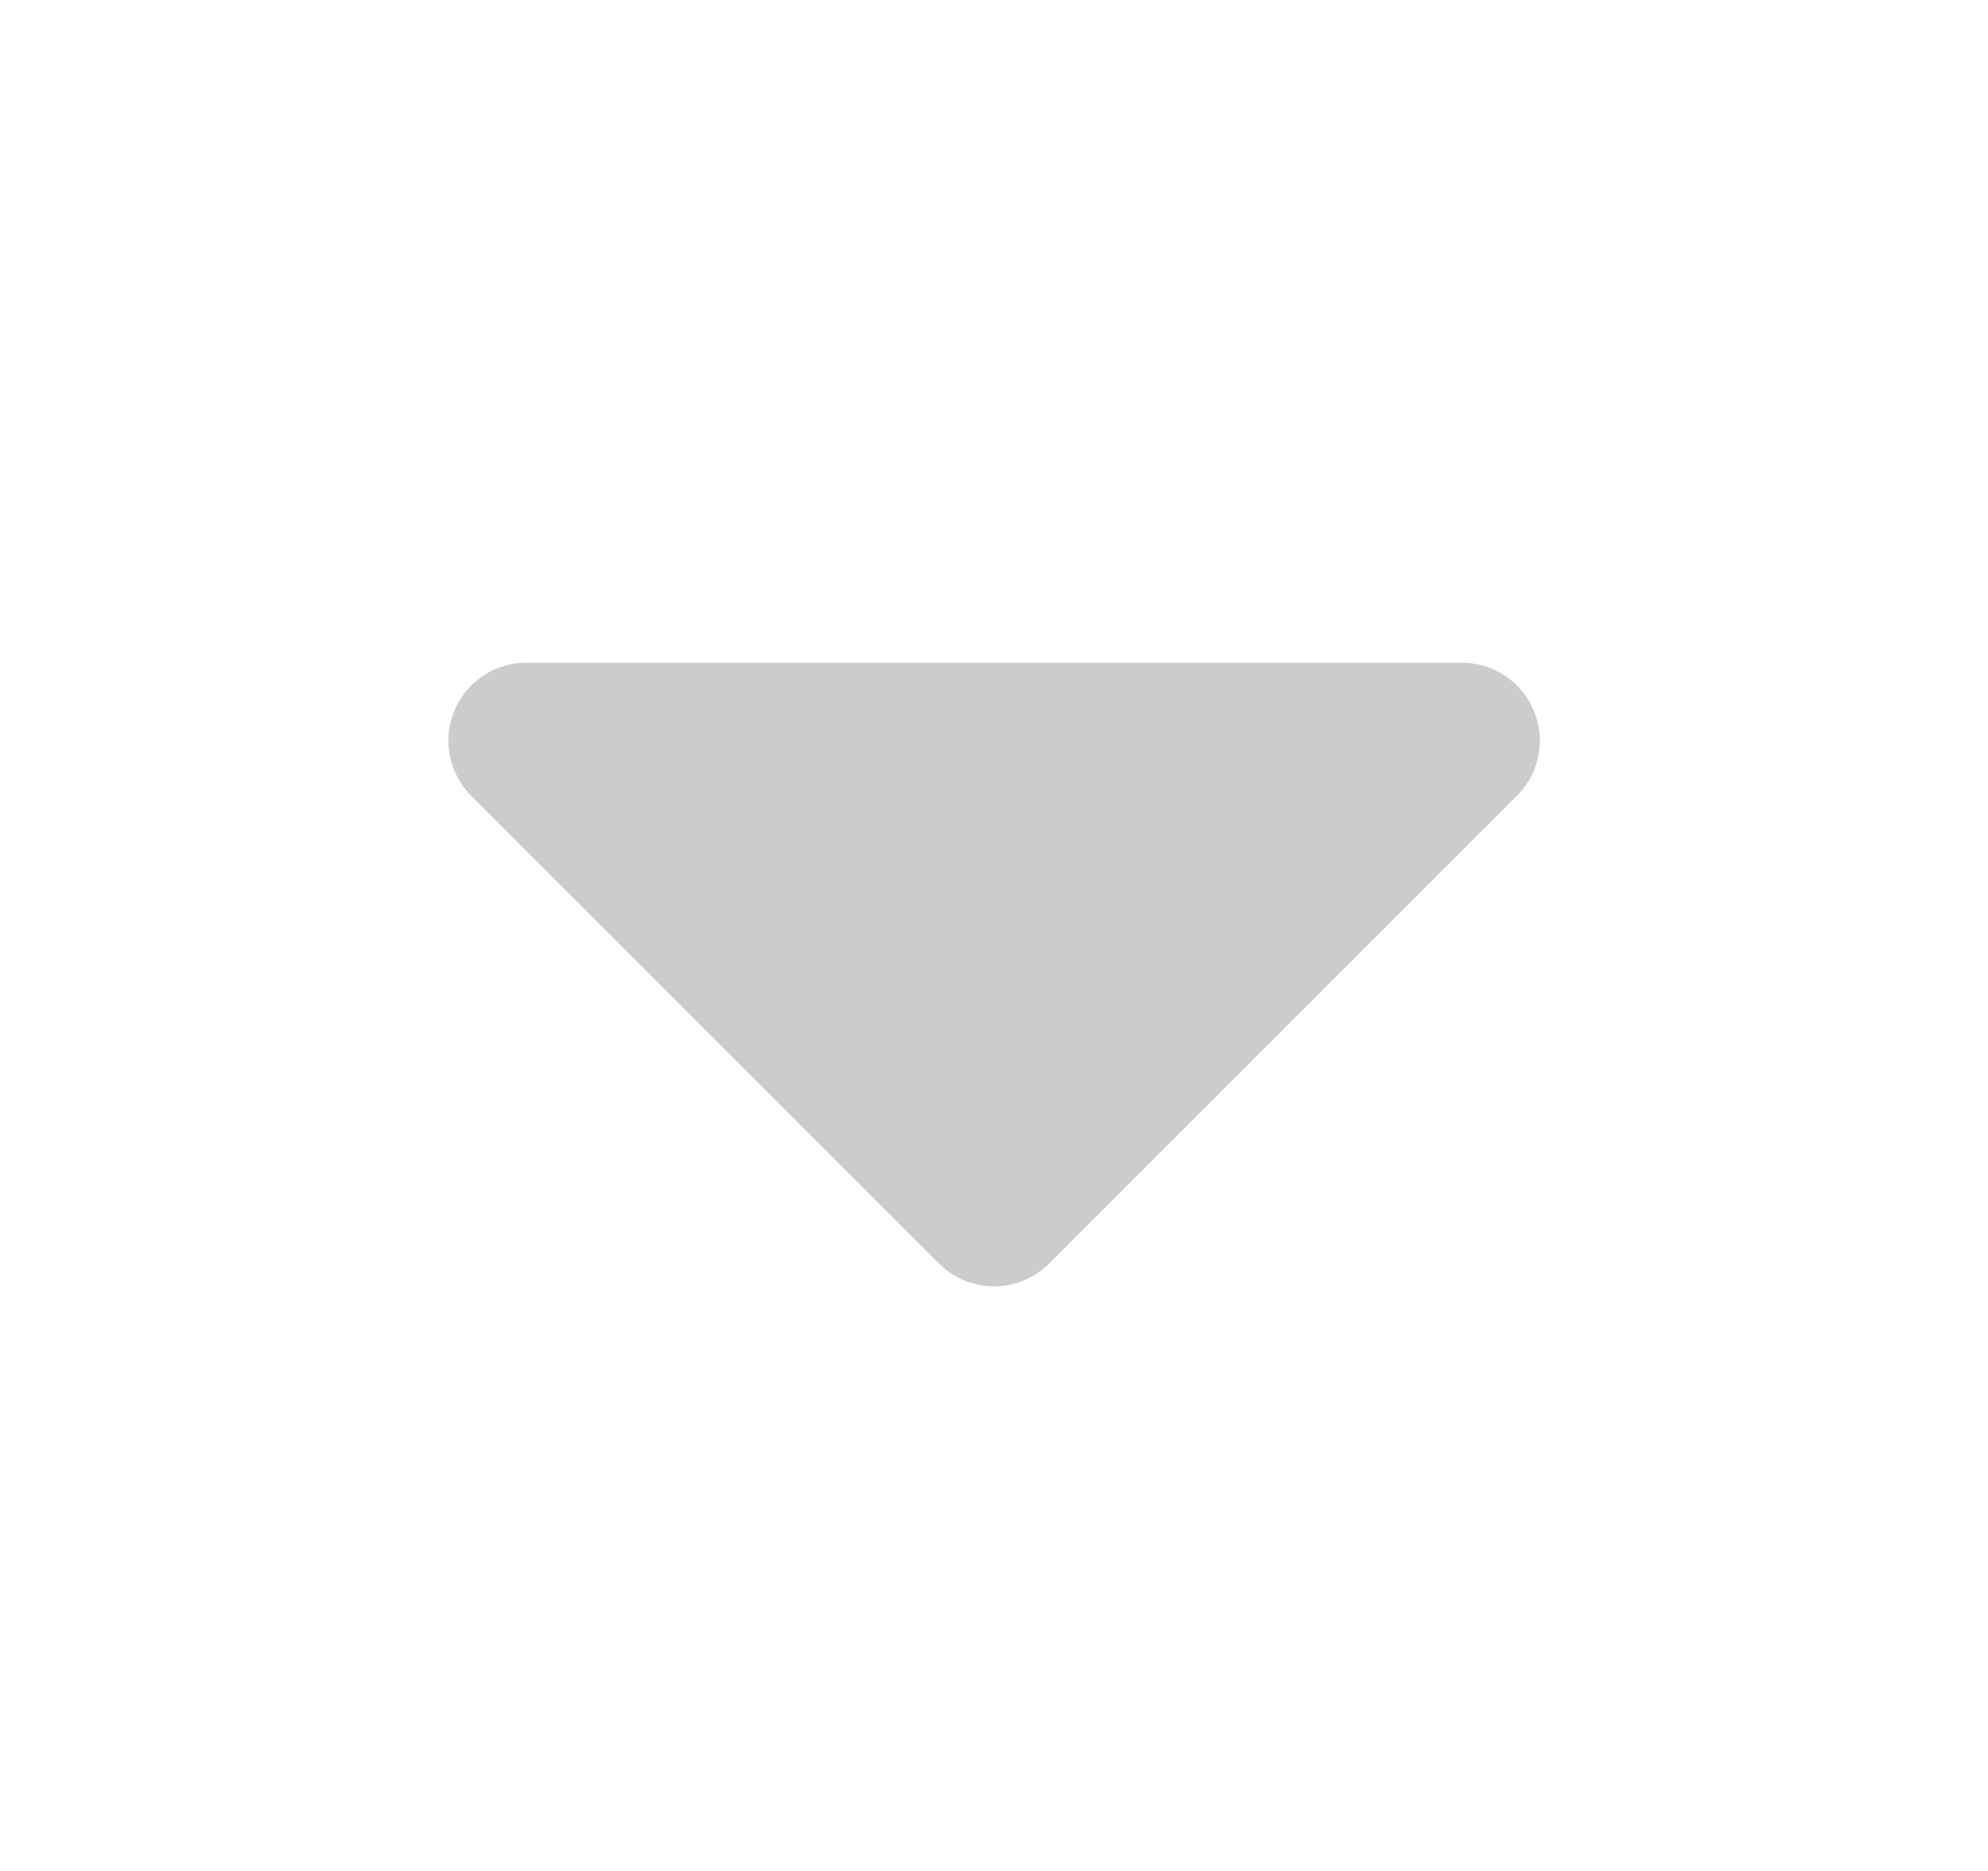 <svg xmlns="http://www.w3.org/2000/svg" width="17" height="16" viewBox="0 0 17 16" fill="none">
<g opacity="0.2">
<path d="M12.501 6.334L8.501 10.334L4.501 6.334H12.501Z" fill="black" stroke="black" stroke-width="1.333" stroke-linejoin="round"/>
</g>
</svg>